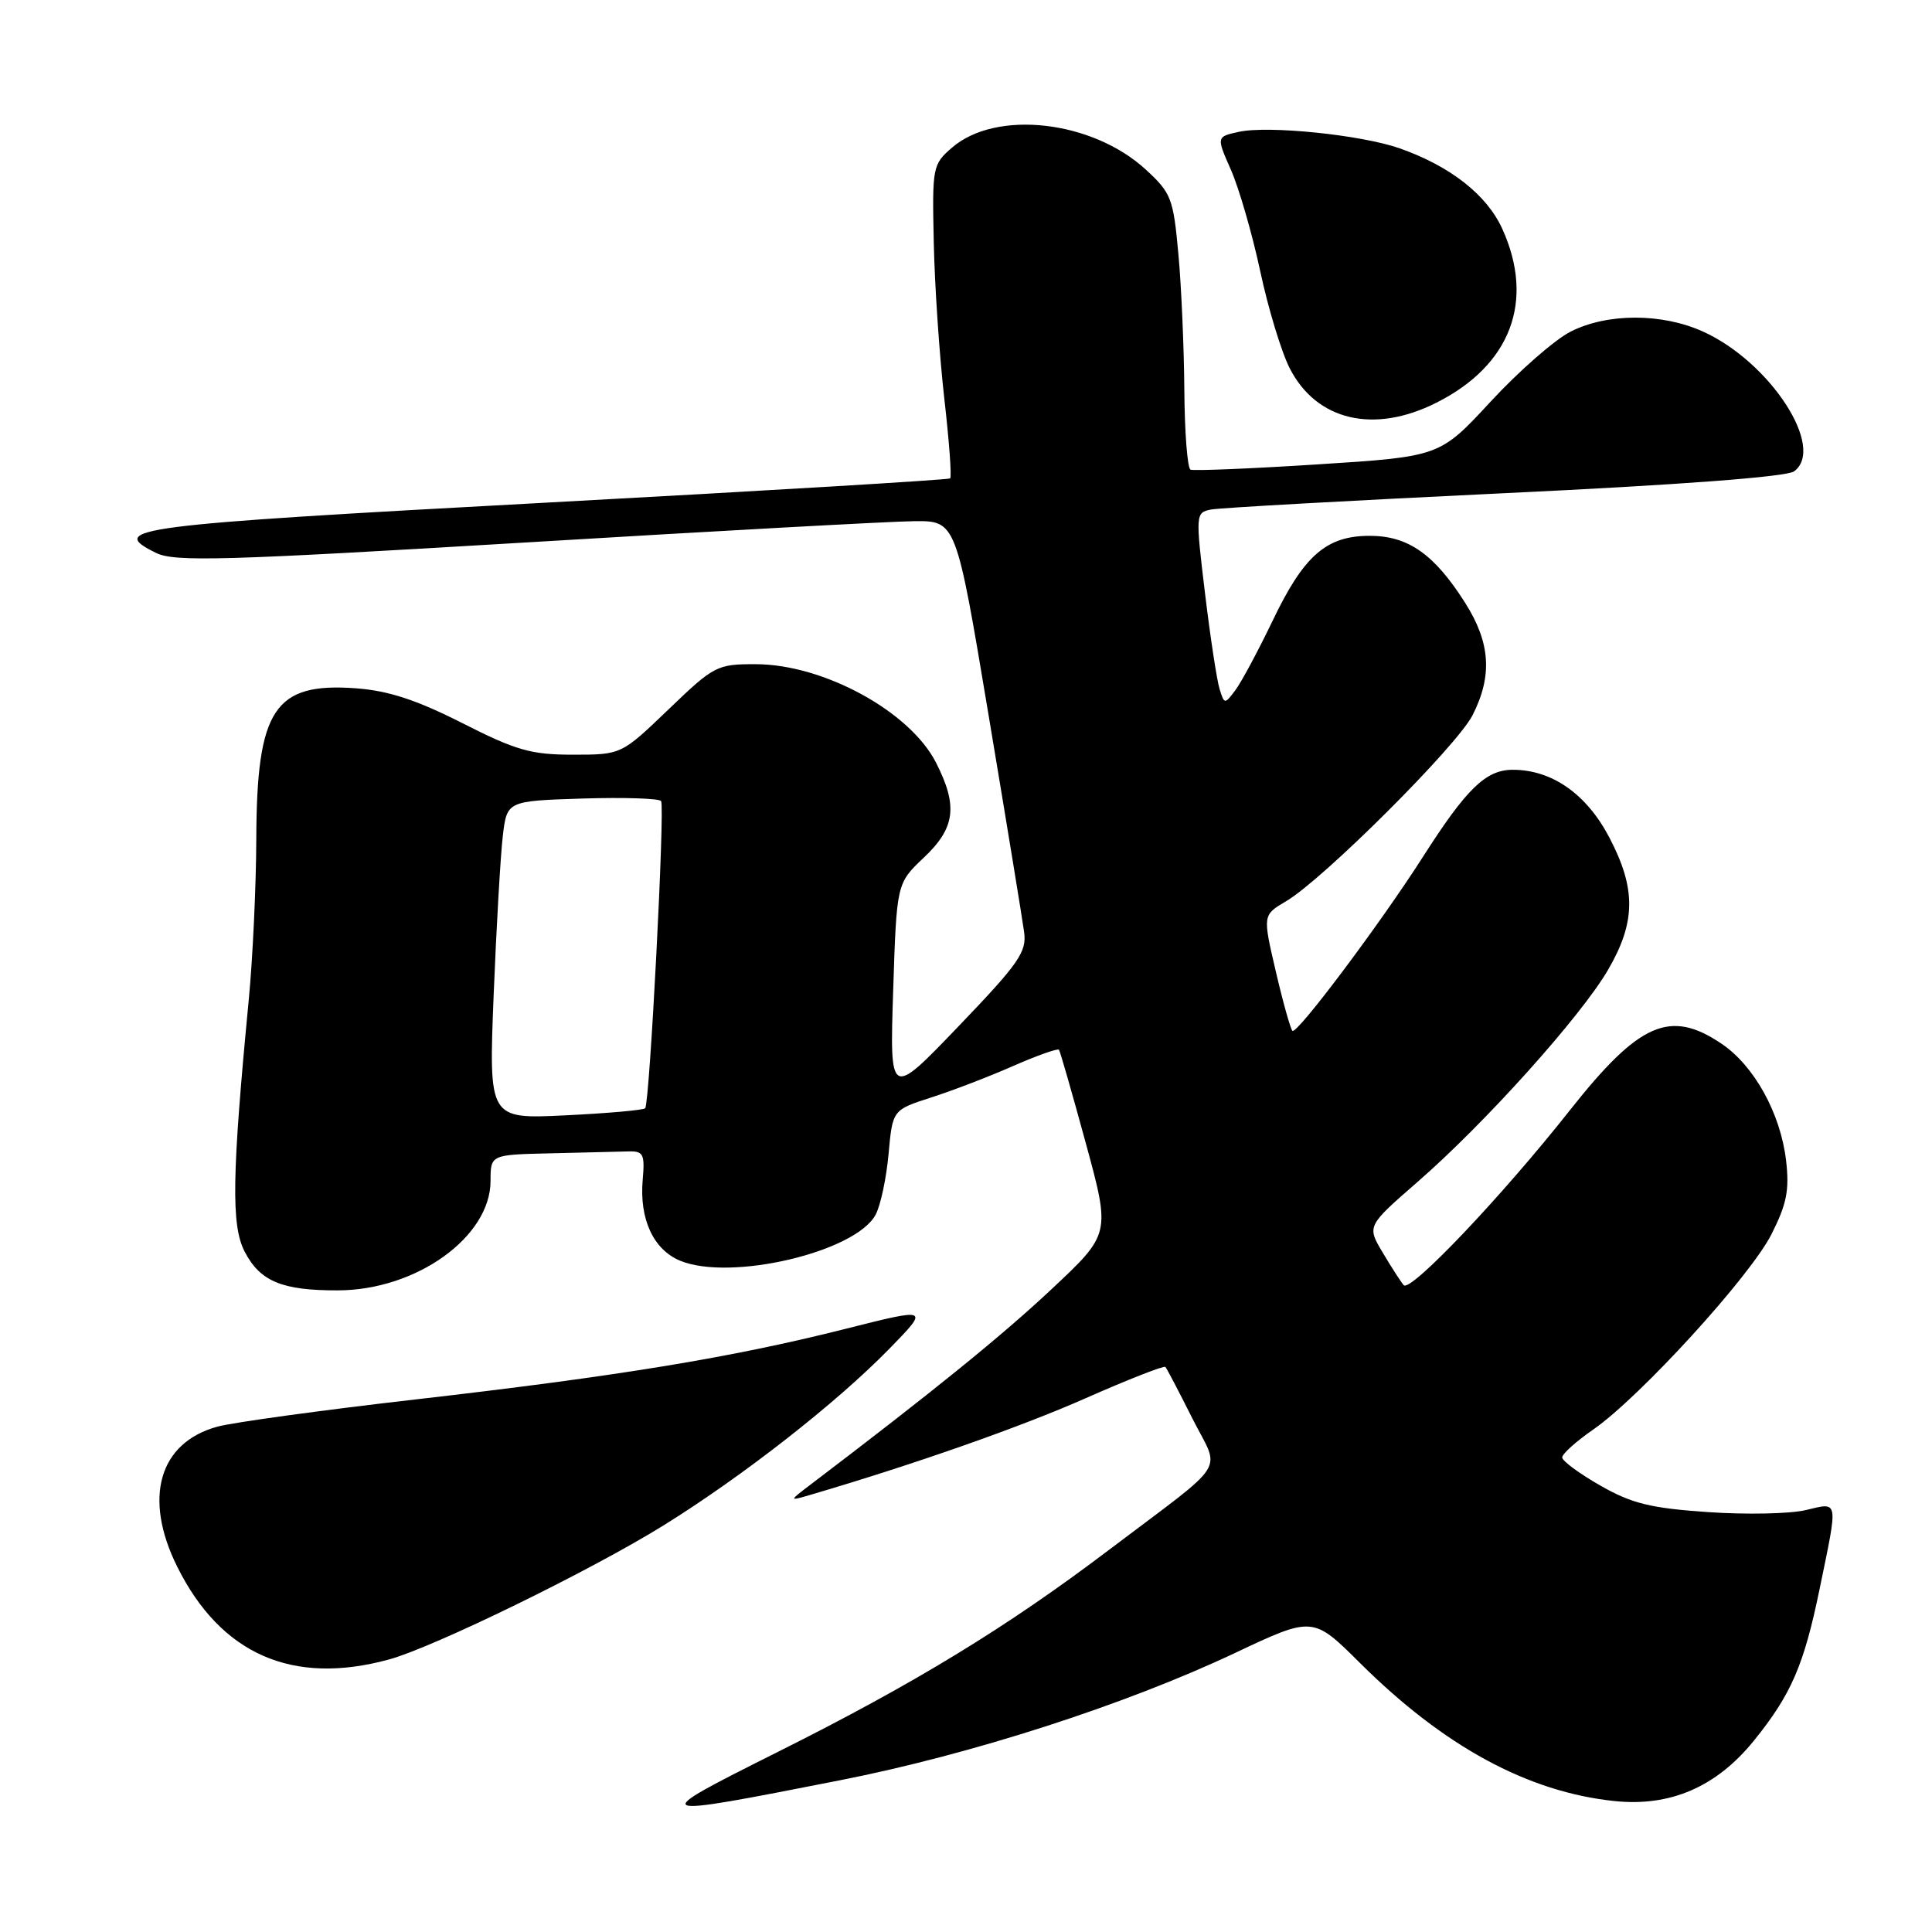 <?xml version="1.0" encoding="UTF-8" standalone="no"?>
<!DOCTYPE svg PUBLIC "-//W3C//DTD SVG 1.1//EN" "http://www.w3.org/Graphics/SVG/1.1/DTD/svg11.dtd" >
<svg xmlns="http://www.w3.org/2000/svg" xmlns:xlink="http://www.w3.org/1999/xlink" version="1.1" viewBox="0 0 256 256">
 <g >
 <path fill="currentColor"
d=" M 111.33 235.89 C 128.68 232.48 149.03 225.92 163.62 219.04 C 173.97 214.15 173.97 214.15 180.23 220.38 C 191.35 231.43 202.45 237.45 213.93 238.65 C 221.32 239.42 227.43 236.78 232.39 230.66 C 237.34 224.54 239.02 220.68 241.10 210.58 C 243.59 198.51 243.69 199.05 239.25 200.10 C 237.19 200.59 231.36 200.71 226.31 200.36 C 218.71 199.84 216.23 199.23 212.06 196.85 C 209.27 195.26 207.00 193.58 207.00 193.12 C 207.00 192.65 208.84 190.99 211.10 189.43 C 217.30 185.13 231.88 169.16 234.72 163.56 C 236.76 159.53 237.12 157.70 236.66 153.74 C 235.92 147.51 232.43 141.20 228.10 138.29 C 221.28 133.69 217.20 135.49 207.98 147.16 C 199.00 158.53 186.87 171.30 186.00 170.29 C 185.62 169.85 184.37 167.92 183.22 165.98 C 181.12 162.46 181.12 162.46 187.81 156.63 C 196.76 148.85 209.49 134.67 213.08 128.50 C 216.76 122.17 216.80 117.76 213.25 110.98 C 210.23 105.21 205.65 102.00 200.45 102.00 C 196.89 102.00 194.33 104.48 188.57 113.50 C 182.92 122.35 171.82 137.15 171.25 136.59 C 170.99 136.32 169.99 132.76 169.04 128.67 C 167.31 121.25 167.31 121.25 170.41 119.42 C 175.31 116.54 193.02 98.87 195.11 94.79 C 197.78 89.55 197.50 85.18 194.14 79.88 C 190.05 73.43 186.59 71.00 181.50 71.00 C 175.73 71.00 172.76 73.60 168.60 82.31 C 166.70 86.26 164.50 90.37 163.70 91.44 C 162.28 93.34 162.24 93.34 161.61 91.33 C 161.25 90.21 160.38 84.49 159.67 78.62 C 158.41 68.14 158.42 67.93 160.44 67.52 C 161.57 67.29 179.07 66.32 199.33 65.35 C 222.64 64.25 236.73 63.18 237.72 62.46 C 241.96 59.36 234.56 47.97 225.67 43.94 C 220.23 41.47 212.96 41.47 208.10 43.95 C 206.00 45.02 201.25 49.18 197.53 53.20 C 190.78 60.50 190.78 60.50 174.64 61.53 C 165.76 62.10 158.16 62.41 157.75 62.23 C 157.34 62.04 156.97 57.30 156.93 51.69 C 156.89 46.09 156.54 37.96 156.14 33.64 C 155.47 26.27 155.20 25.57 151.80 22.45 C 144.70 15.94 132.00 14.51 126.16 19.55 C 123.57 21.79 123.51 22.11 123.73 32.17 C 123.85 37.85 124.48 47.12 125.12 52.77 C 125.77 58.42 126.12 63.19 125.90 63.39 C 125.68 63.58 101.46 65.03 72.08 66.62 C 17.46 69.57 14.06 70.01 20.69 73.27 C 23.12 74.47 29.68 74.28 69.50 71.89 C 94.80 70.36 118.02 69.09 121.10 69.06 C 126.69 69.00 126.69 69.00 130.99 94.75 C 133.36 108.91 135.48 121.85 135.70 123.50 C 136.06 126.14 135.03 127.63 127.00 136.00 C 117.89 145.50 117.89 145.50 118.35 131.27 C 118.81 117.05 118.81 117.05 122.40 113.65 C 126.58 109.71 126.96 106.80 124.02 101.04 C 120.57 94.27 109.13 88.03 100.16 88.01 C 95.00 88.00 94.63 88.19 88.58 94.00 C 82.33 100.00 82.33 100.00 75.92 100.00 C 70.37 100.00 68.39 99.44 61.25 95.81 C 55.14 92.72 51.46 91.52 47.13 91.20 C 36.35 90.42 34.02 93.95 33.96 111.15 C 33.94 117.39 33.49 127.00 32.96 132.50 C 30.73 155.69 30.62 162.36 32.41 165.83 C 34.46 169.80 37.38 171.01 44.82 170.98 C 55.19 170.94 65.00 163.89 65.00 156.47 C 65.00 153.00 65.00 153.00 73.00 152.82 C 77.40 152.72 82.01 152.61 83.25 152.57 C 85.25 152.51 85.46 152.91 85.16 156.34 C 84.71 161.55 86.58 165.58 90.12 167.05 C 96.79 169.81 113.37 165.91 116.02 160.96 C 116.68 159.73 117.45 156.11 117.74 152.90 C 118.27 147.07 118.27 147.07 123.39 145.42 C 126.20 144.52 131.10 142.64 134.27 141.24 C 137.44 139.85 140.17 138.89 140.32 139.10 C 140.48 139.32 142.08 144.90 143.88 151.50 C 147.15 163.50 147.15 163.50 139.35 170.81 C 132.78 176.97 123.76 184.29 107.41 196.71 C 104.50 198.92 104.50 198.92 107.50 198.04 C 121.23 194.00 135.16 189.11 143.79 185.30 C 149.45 182.80 154.24 180.92 154.42 181.13 C 154.61 181.33 156.21 184.39 157.98 187.92 C 161.71 195.35 163.13 193.12 146.81 205.47 C 133.41 215.61 121.16 223.09 103.08 232.13 C 85.55 240.92 85.62 240.95 111.33 235.89 Z  M 51.50 219.90 C 57.46 218.28 78.32 208.09 87.96 202.10 C 98.48 195.56 110.83 185.90 117.83 178.73 C 123.16 173.27 123.16 173.27 111.95 176.10 C 96.88 179.90 81.92 182.35 55.00 185.44 C 42.62 186.86 30.84 188.48 28.80 189.04 C 21.06 191.16 18.95 198.50 23.49 207.61 C 29.27 219.21 38.76 223.37 51.50 219.90 Z  M 190.35 53.35 C 200.19 48.39 203.40 39.88 199.06 30.32 C 197.01 25.81 192.17 22.02 185.48 19.66 C 180.39 17.87 168.07 16.61 164.15 17.47 C 161.17 18.12 161.17 18.12 163.11 22.52 C 164.18 24.95 165.92 30.97 166.98 35.90 C 168.03 40.84 169.79 46.64 170.89 48.79 C 174.44 55.75 182.07 57.54 190.35 53.35 Z  M 65.41 131.89 C 65.77 122.88 66.32 113.39 66.62 110.81 C 67.17 106.13 67.17 106.13 77.18 105.81 C 82.69 105.64 87.38 105.79 87.60 106.15 C 88.12 107.00 86.08 146.25 85.49 146.85 C 85.24 147.10 80.47 147.52 74.89 147.79 C 64.76 148.28 64.76 148.28 65.41 131.89 Z "/>
</g>
</svg>